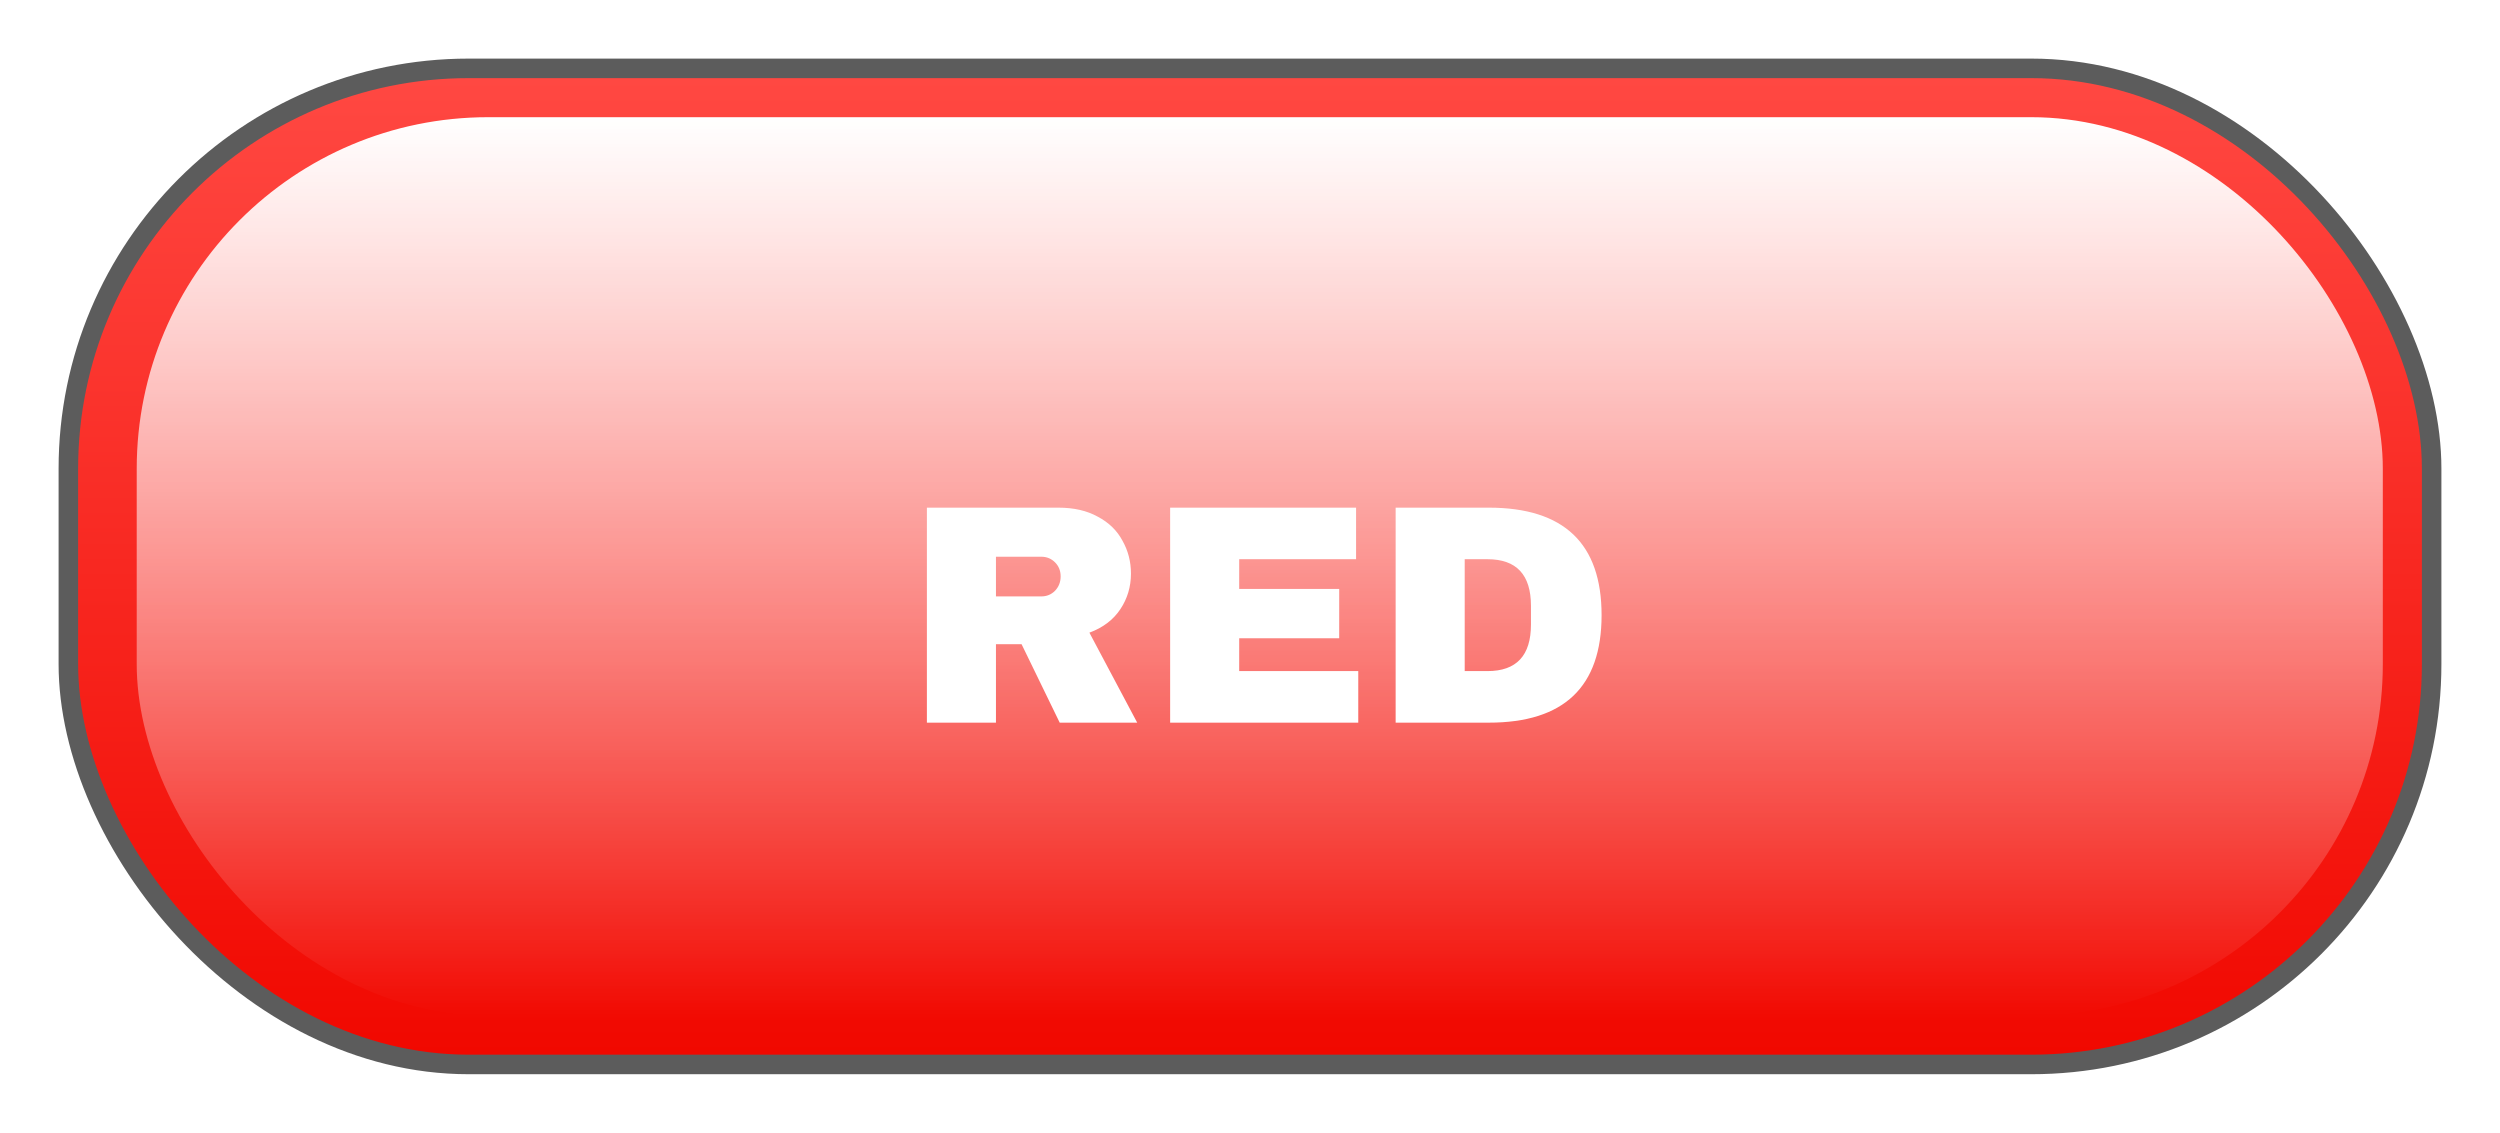 <svg width="128" height="58" viewBox="0 0 128 58" fill="none" xmlns="http://www.w3.org/2000/svg">
<rect opacity="0.2" x="2" y="2" width="124" height="54" rx="22" stroke="white" stroke-width="4"/>
<rect x="3" y="3" width="122" height="52" rx="21" fill="#5C5C5C"/>
<rect x="4" y="4" width="120" height="50" rx="20" fill="url(#paint0_linear_49_884)"/>
<g style="mix-blend-mode:overlay" filter="url(#filter0_f_49_884)">
<rect x="7" y="6" width="115" height="46" rx="18" fill="url(#paint1_linear_49_884)"/>
</g>
<g filter="url(#filter1_d_49_884)">
<path d="M57.905 28.368C57.905 29.04 57.724 29.648 57.361 30.192C56.999 30.736 56.471 31.136 55.777 31.392L58.225 36H54.257L52.305 31.984H50.993V36H47.457V24.992H54.193C54.983 24.992 55.655 25.147 56.209 25.456C56.775 25.755 57.196 26.165 57.473 26.688C57.761 27.2 57.905 27.76 57.905 28.368ZM54.305 28.512C54.305 28.224 54.209 27.984 54.017 27.792C53.825 27.6 53.591 27.504 53.313 27.504H50.993V29.536H53.313C53.591 29.536 53.825 29.44 54.017 29.248C54.209 29.045 54.305 28.8 54.305 28.512ZM59.911 24.992H69.431V27.632H63.447V29.152H68.567V31.68H63.447V33.36H69.543V36H59.911V24.992ZM76.225 24.992C80.076 24.992 82.001 26.827 82.001 30.496C82.001 34.165 80.076 36 76.225 36H71.457V24.992H76.225ZM74.993 33.36H76.161C77.644 33.36 78.385 32.565 78.385 30.976V30.016C78.385 28.427 77.644 27.632 76.161 27.632H74.993V33.36Z" fill="white"/>
</g>
<defs>
<filter id="filter0_f_49_884" x="4.333" y="3.333" width="120.333" height="51.333" filterUnits="userSpaceOnUse" color-interpolation-filters="sRGB">
<feFlood flood-opacity="0" result="BackgroundImageFix"/>
<feBlend mode="normal" in="SourceGraphic" in2="BackgroundImageFix" result="shape"/>
<feGaussianBlur stdDeviation="1.333" result="effect1_foregroundBlur_49_884"/>
</filter>
<filter id="filter1_d_49_884" x="46.457" y="24.992" width="36.544" height="13.008" filterUnits="userSpaceOnUse" color-interpolation-filters="sRGB">
<feFlood flood-opacity="0" result="BackgroundImageFix"/>
<feColorMatrix in="SourceAlpha" type="matrix" values="0 0 0 0 0 0 0 0 0 0 0 0 0 0 0 0 0 0 127 0" result="hardAlpha"/>
<feOffset dy="1"/>
<feGaussianBlur stdDeviation="0.5"/>
<feComposite in2="hardAlpha" operator="out"/>
<feColorMatrix type="matrix" values="0 0 0 0 0 0 0 0 0 0 0 0 0 0 0 0 0 0 0.3 0"/>
<feBlend mode="normal" in2="BackgroundImageFix" result="effect1_dropShadow_49_884"/>
<feBlend mode="normal" in="SourceGraphic" in2="effect1_dropShadow_49_884" result="shape"/>
</filter>
<linearGradient id="paint0_linear_49_884" x1="64" y1="4" x2="64" y2="54" gradientUnits="userSpaceOnUse">
<stop stop-color="#FF4842"/>
<stop offset="1" stop-color="#F10800"/>
</linearGradient>
<linearGradient id="paint1_linear_49_884" x1="65.902" y1="6" x2="65.902" y2="52" gradientUnits="userSpaceOnUse">
<stop stop-color="white"/>
<stop offset="1" stop-color="white" stop-opacity="0"/>
</linearGradient>
</defs>
</svg>
